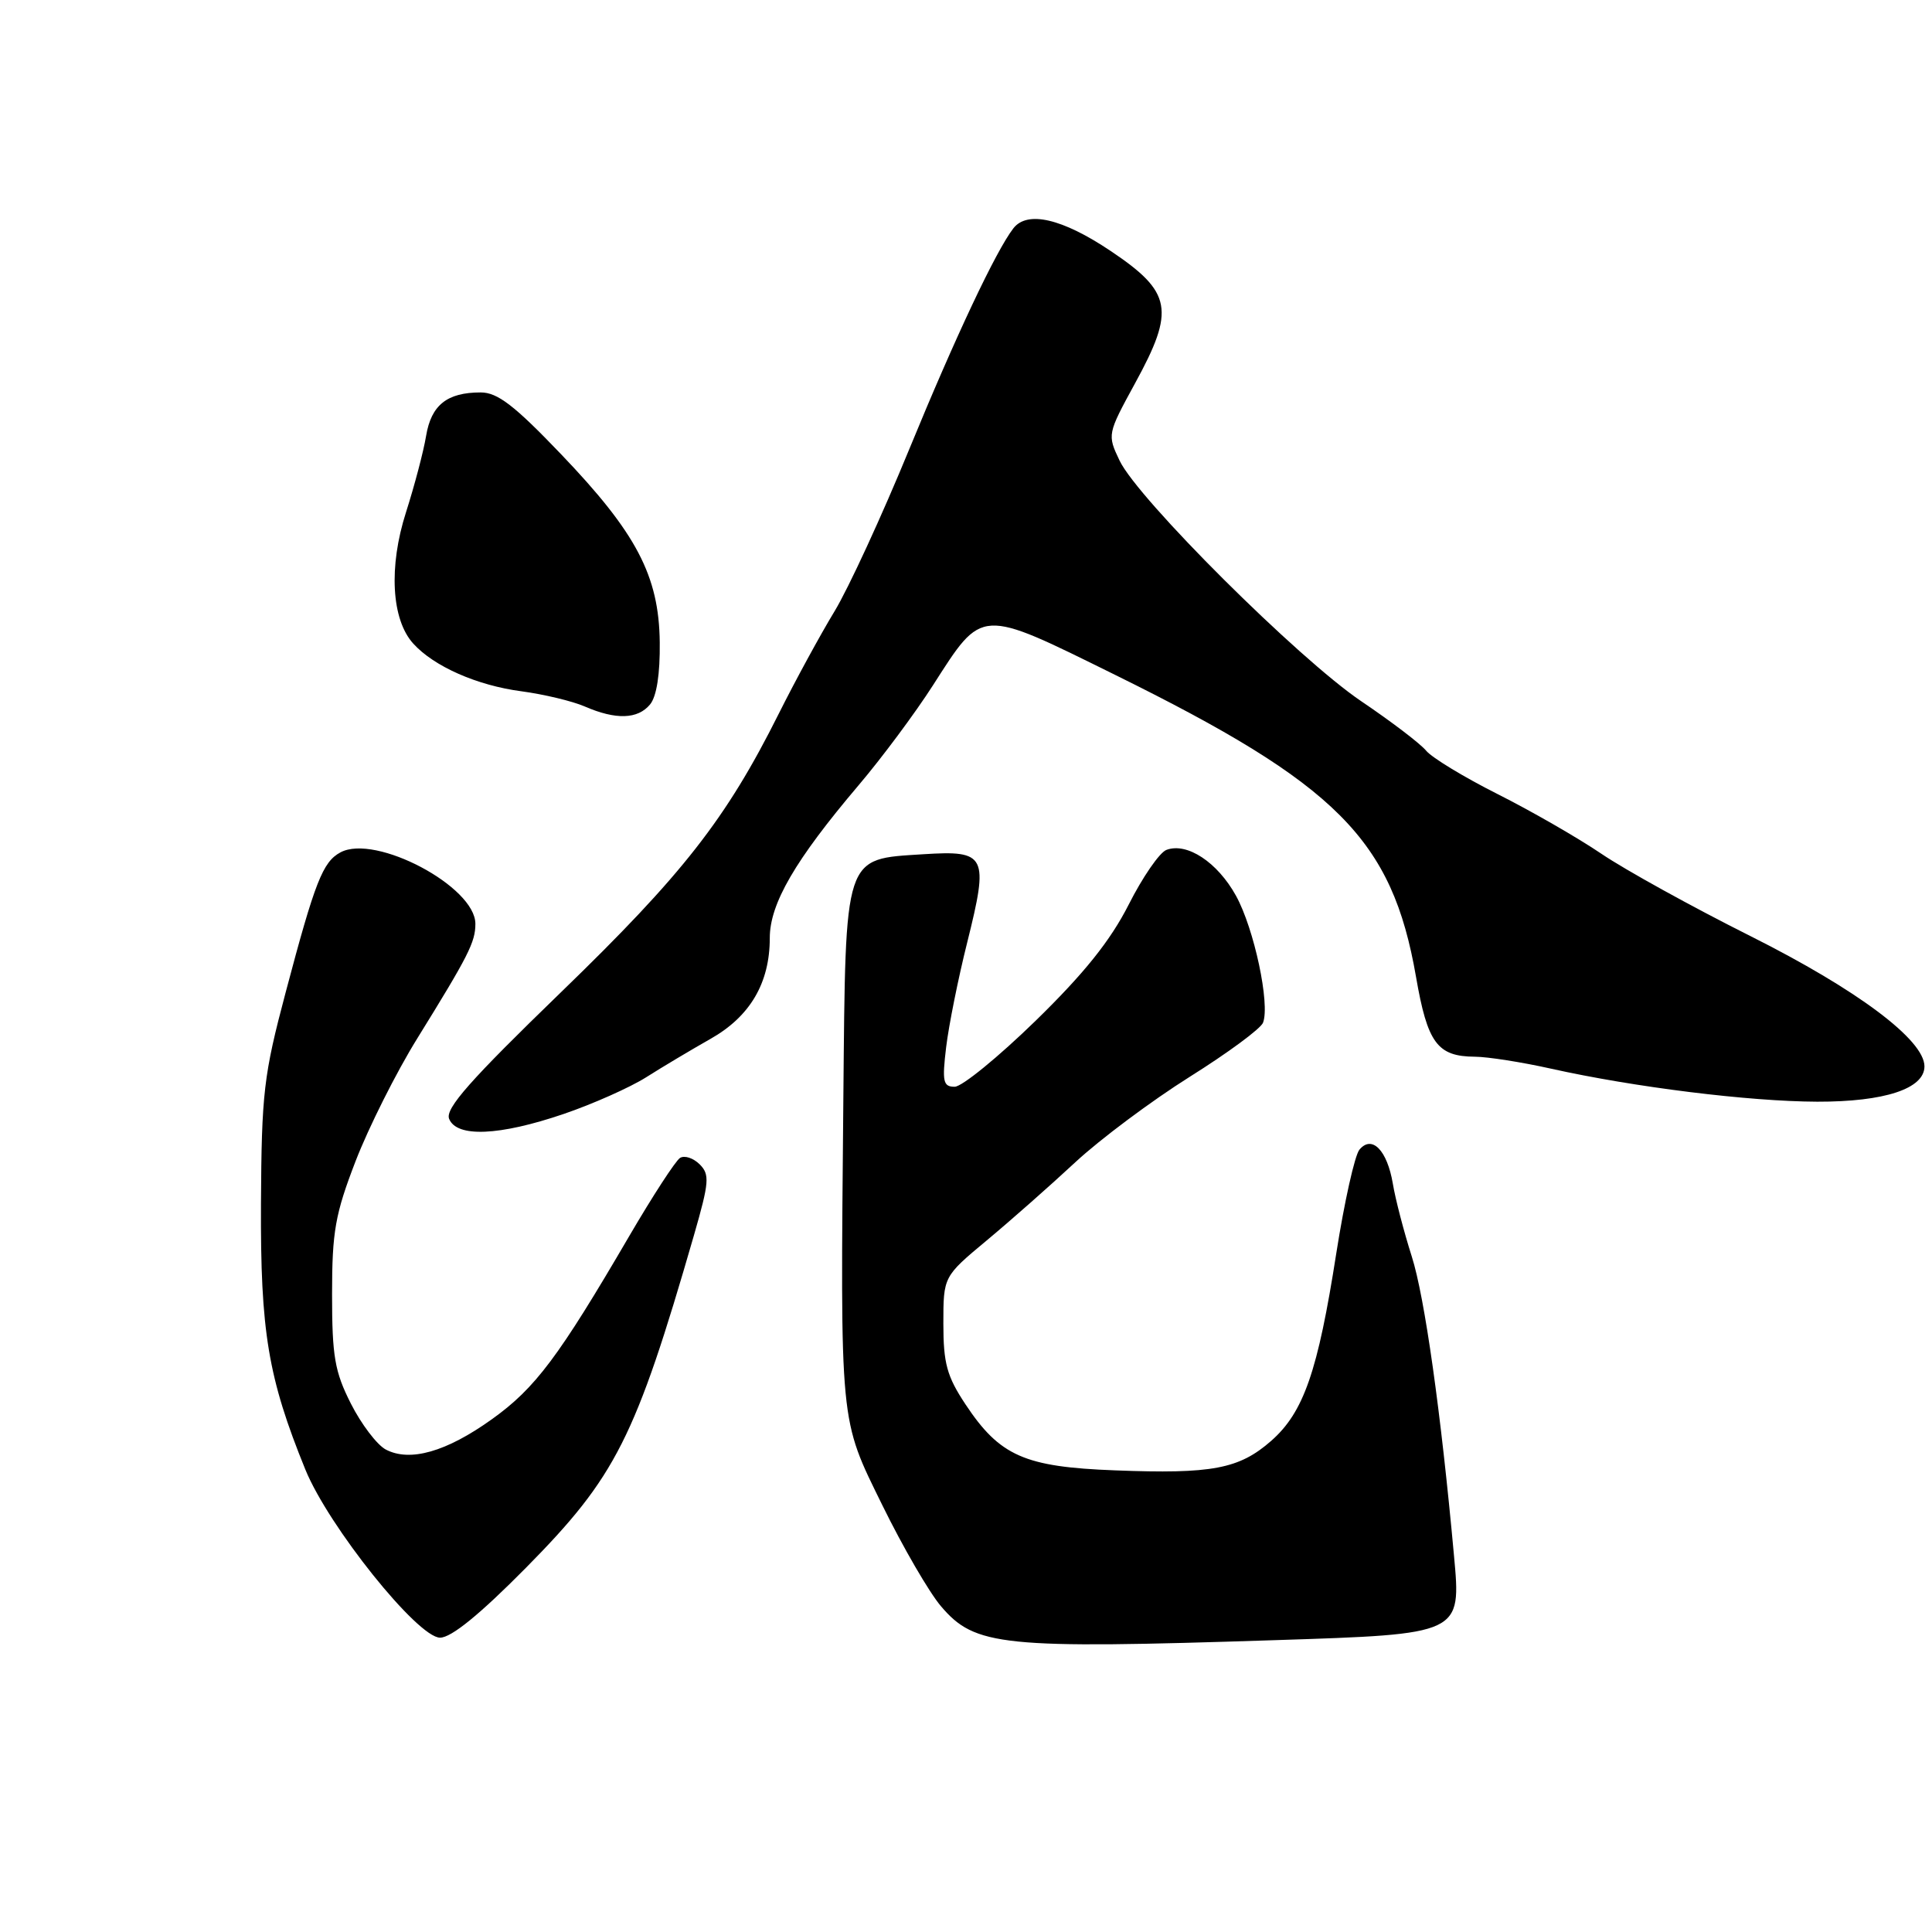 <?xml version="1.0" encoding="UTF-8" standalone="no"?>
<!DOCTYPE svg PUBLIC "-//W3C//DTD SVG 1.1//EN" "http://www.w3.org/Graphics/SVG/1.1/DTD/svg11.dtd" >
<svg xmlns="http://www.w3.org/2000/svg" xmlns:xlink="http://www.w3.org/1999/xlink" version="1.1" viewBox="0 0 256 256">
 <g >
 <path fill="currentColor"
d=" M 168.91 217.33 C 193.71 216.53 193.62 216.57 192.66 206.12 C 190.93 187.13 188.78 171.86 187.07 166.50 C 186.02 163.20 184.89 158.86 184.56 156.85 C 183.81 152.41 181.79 150.34 180.13 152.34 C 179.51 153.09 178.13 159.28 177.06 166.10 C 174.62 181.73 172.74 187.14 168.44 190.92 C 164.19 194.65 160.61 195.33 147.74 194.83 C 135.75 194.38 132.48 192.93 127.93 186.08 C 125.47 182.37 125.00 180.65 125.00 175.41 C 125.00 169.15 125.00 169.15 130.75 164.36 C 133.91 161.73 139.20 157.06 142.50 153.99 C 145.80 150.93 152.62 145.84 157.65 142.68 C 162.69 139.52 167.06 136.30 167.36 135.51 C 168.31 133.03 166.18 123.06 163.78 118.70 C 161.32 114.24 157.27 111.58 154.55 112.62 C 153.64 112.97 151.39 116.23 149.55 119.88 C 147.13 124.64 143.68 128.96 137.23 135.25 C 132.29 140.06 127.47 144.00 126.50 144.00 C 124.97 144.00 124.82 143.33 125.37 138.75 C 125.72 135.86 126.97 129.62 128.16 124.88 C 131.04 113.32 130.71 112.66 122.35 113.19 C 111.75 113.87 112.05 112.96 111.75 145.36 C 111.35 189.31 111.20 187.81 116.94 199.50 C 119.64 205.00 123.12 211.00 124.68 212.83 C 129.19 218.14 132.73 218.51 168.91 217.33 Z  M 69.68 207.75 C 81.62 195.66 84.17 190.62 91.96 163.65 C 93.98 156.63 94.06 155.63 92.71 154.28 C 91.87 153.45 90.71 153.06 90.11 153.43 C 89.52 153.80 86.49 158.46 83.37 163.80 C 74.03 179.80 70.93 183.94 65.20 188.04 C 59.14 192.39 54.30 193.76 51.10 192.06 C 49.95 191.44 47.87 188.71 46.50 186.00 C 44.35 181.76 44.00 179.72 44.00 171.50 C 44.00 163.19 44.41 160.88 47.12 153.85 C 48.84 149.40 52.50 142.10 55.27 137.63 C 62.08 126.63 62.99 124.84 62.99 122.42 C 63.01 117.49 49.76 110.46 45.12 112.94 C 42.77 114.20 41.75 116.78 37.85 131.50 C 34.93 142.49 34.66 144.84 34.58 159.50 C 34.50 176.45 35.51 182.55 40.46 194.72 C 43.53 202.25 55.34 217.00 58.31 217.00 C 59.80 217.00 63.58 213.92 69.68 207.75 Z  M 74.68 147.61 C 78.55 146.29 83.47 144.10 85.61 142.75 C 87.75 141.39 91.58 139.11 94.12 137.67 C 99.39 134.70 102.00 130.26 102.00 124.29 C 102.00 119.74 105.36 113.96 113.76 104.06 C 116.83 100.45 121.26 94.49 123.62 90.81 C 130.25 80.48 129.69 80.51 147.73 89.41 C 177.22 103.95 184.47 111.23 187.63 129.44 C 189.15 138.22 190.45 139.99 195.44 140.02 C 197.12 140.03 201.65 140.74 205.50 141.60 C 216.58 144.07 231.78 145.95 240.80 145.98 C 249.71 146.00 255.00 144.26 255.00 141.30 C 255.00 137.80 246.12 131.15 231.99 124.06 C 224.22 120.17 215.30 115.24 212.18 113.12 C 209.05 111.00 202.87 107.45 198.44 105.22 C 194.01 102.99 189.75 100.41 188.97 99.47 C 188.20 98.53 184.33 95.59 180.39 92.93 C 172.06 87.31 150.76 66.10 148.35 61.03 C 146.71 57.59 146.73 57.51 150.41 50.77 C 155.73 41.05 155.30 38.71 147.16 33.25 C 140.75 28.95 136.12 27.88 134.28 30.25 C 131.98 33.21 126.60 44.62 120.49 59.50 C 116.88 68.30 112.42 77.97 110.58 81.00 C 108.74 84.03 105.41 90.13 103.19 94.57 C 96.22 108.51 90.49 115.84 74.31 131.50 C 62.31 143.12 58.97 146.89 59.51 148.25 C 60.51 150.75 66.16 150.51 74.68 147.61 Z  M 86.13 93.35 C 87.01 92.29 87.47 89.32 87.42 85.10 C 87.32 76.30 84.34 70.62 74.31 60.15 C 68.15 53.71 65.91 51.99 63.68 52.00 C 59.24 52.00 57.14 53.67 56.46 57.76 C 56.12 59.82 54.92 64.36 53.80 67.87 C 51.48 75.10 51.86 82.09 54.76 85.28 C 57.49 88.30 63.21 90.83 69.10 91.60 C 72.07 92.00 75.85 92.90 77.50 93.62 C 81.61 95.40 84.50 95.31 86.13 93.35 Z "/>
</g>
</svg>